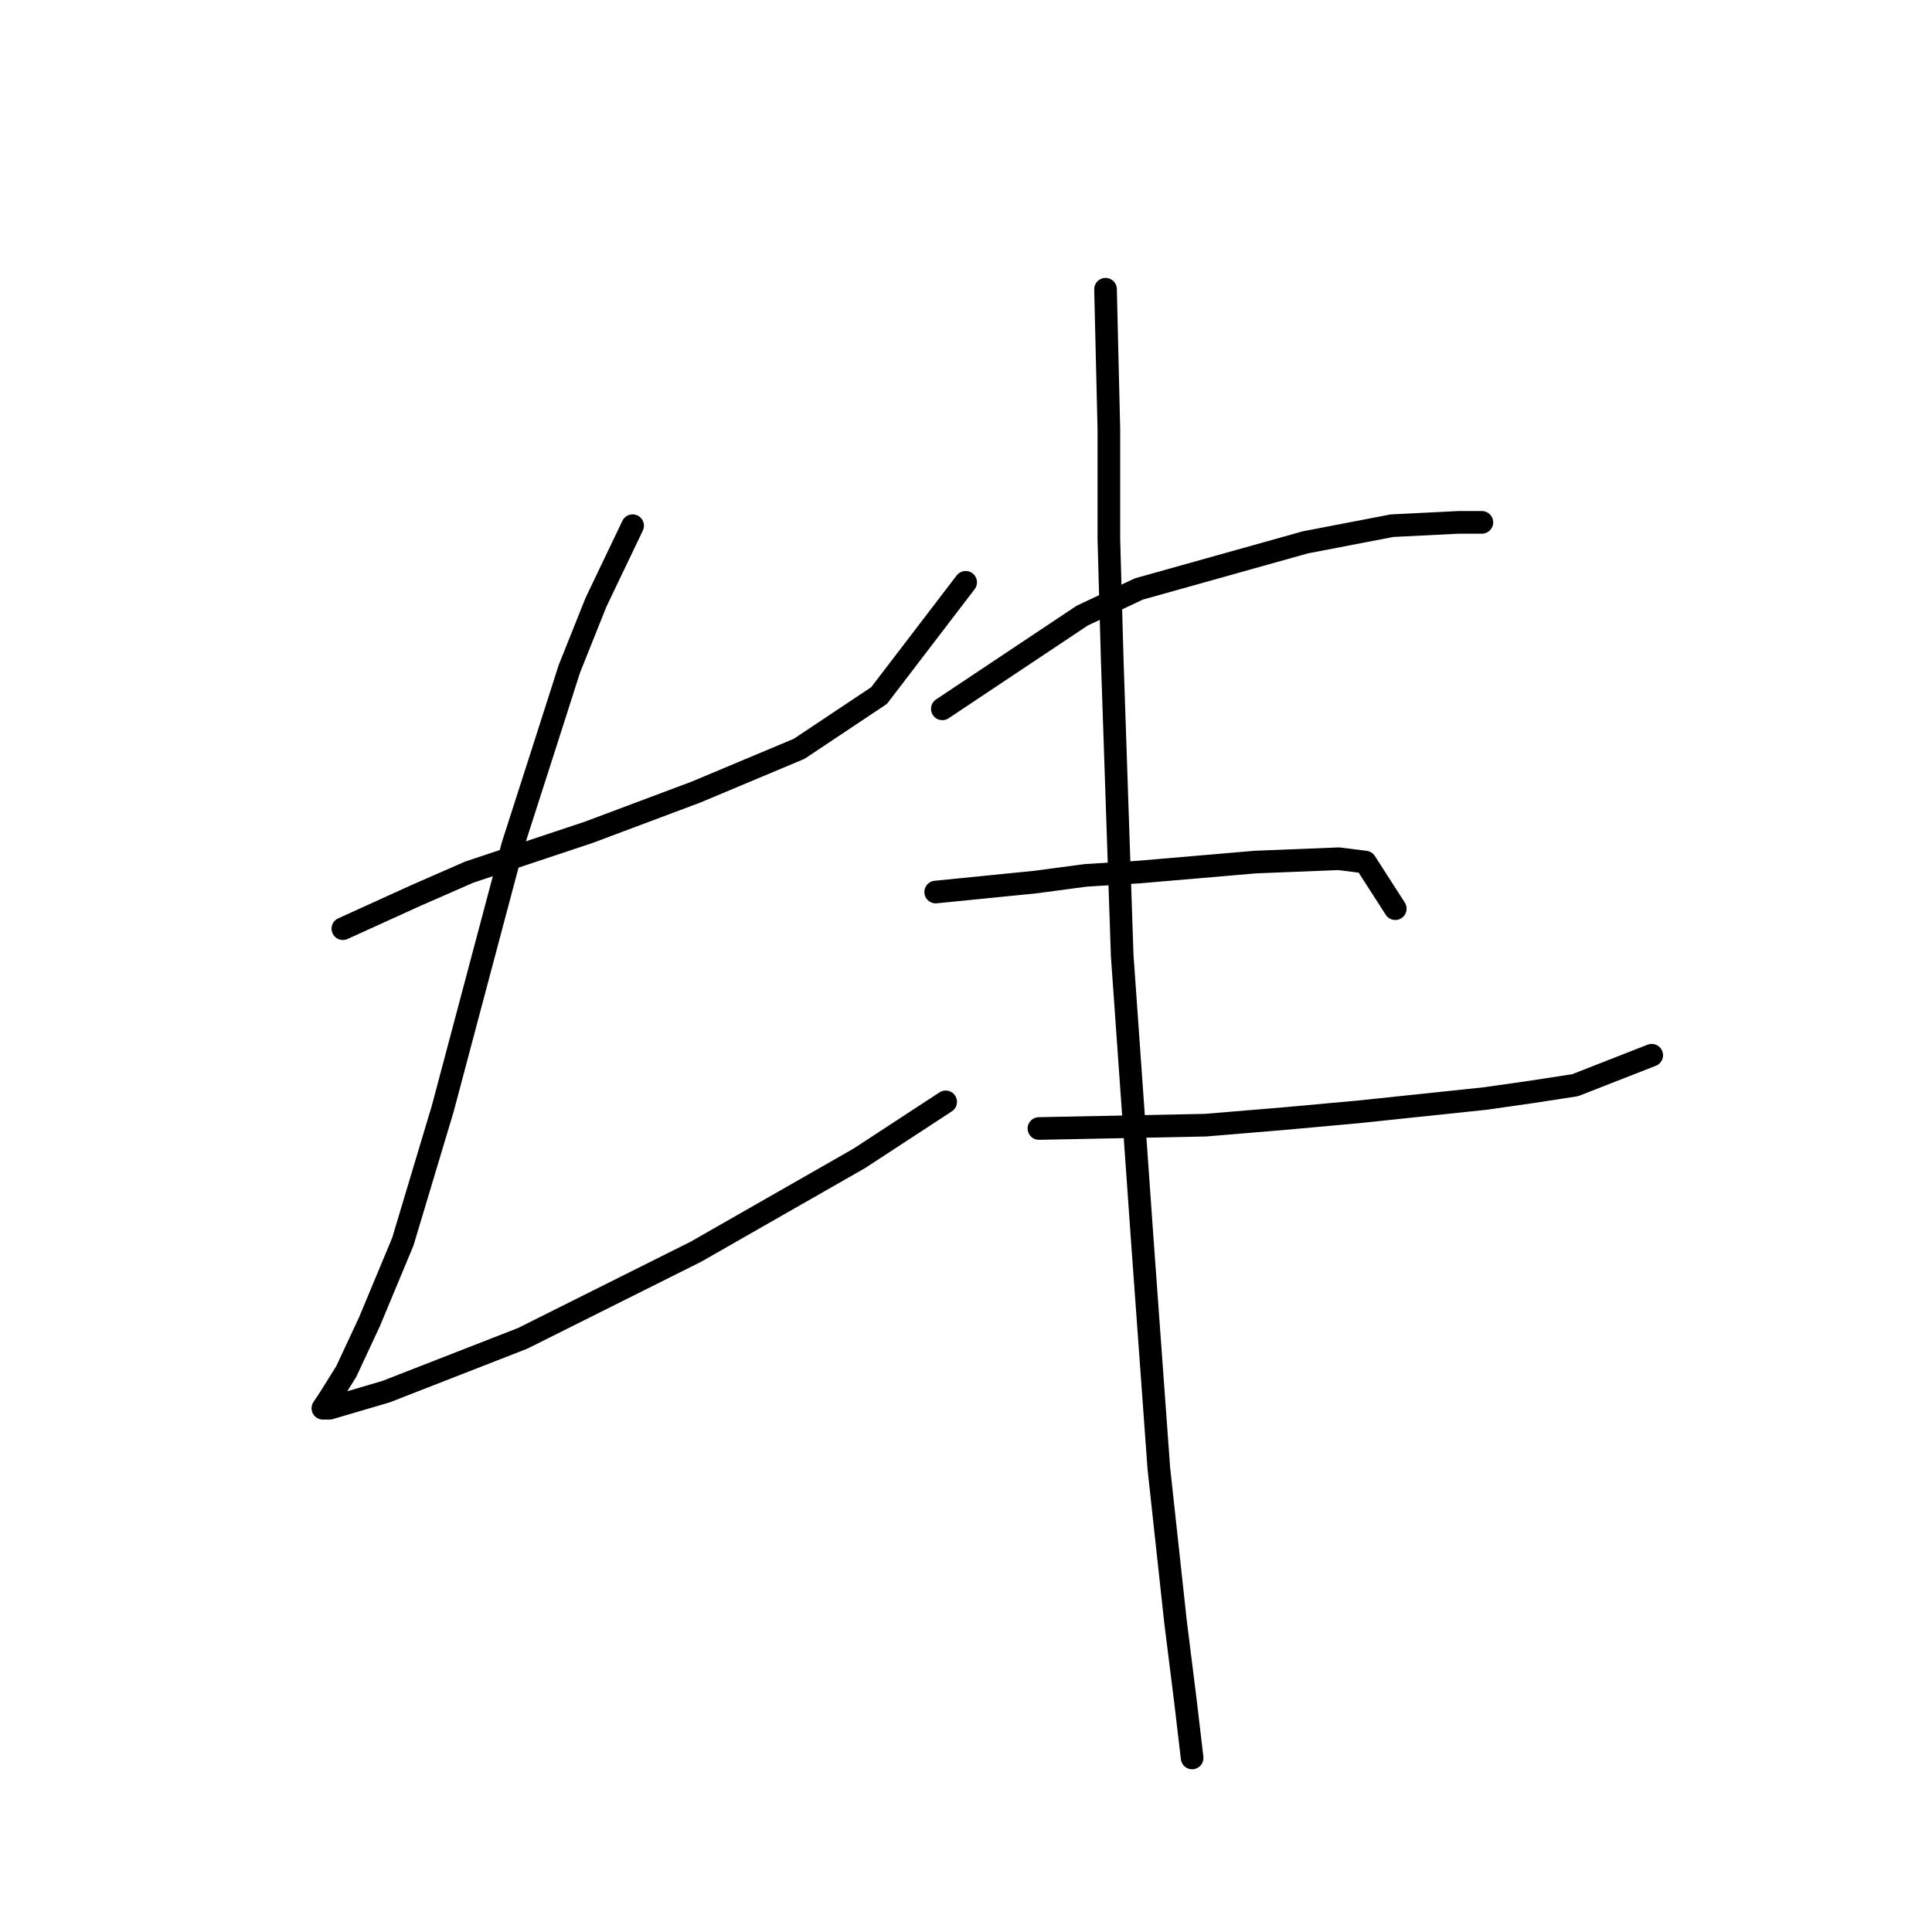 <?xml version="1.0" standalone="no"?>
    <svg width="256" height="256" xmlns="http://www.w3.org/2000/svg" version="1.1">
    <polyline stroke="black" stroke-width="3" stroke-linecap="round" fill="transparent" stroke-linejoin="round" points="45.432 123.054 55.14 118.641 62.201 115.552 78.088 110.256 92.209 104.961 105.889 99.224 116.481 92.163 127.954 77.159 127.954 77.159 " />
        <polyline stroke="black" stroke-width="3" stroke-linecap="round" fill="transparent" stroke-linejoin="round" points="83.825 69.657 78.97 79.807 75.44 88.633 71.909 99.665 67.938 112.022 58.671 146.884 53.375 164.536 48.962 175.127 45.873 181.747 43.666 185.277 42.784 186.601 43.666 186.601 51.168 184.395 69.262 177.334 92.209 165.86 113.833 153.504 125.307 146.002 125.307 146.002 " />
        <polyline stroke="black" stroke-width="3" stroke-linecap="round" fill="transparent" stroke-linejoin="round" points="124.865 93.928 143.4 81.572 150.902 78.042 172.967 71.863 184.441 69.657 193.267 69.216 196.356 69.216 196.356 69.216 " />
        <polyline stroke="black" stroke-width="3" stroke-linecap="round" fill="transparent" stroke-linejoin="round" points="123.983 118.2 137.222 116.876 143.841 115.993 150.902 115.552 166.347 114.228 177.38 113.787 180.91 114.228 184.882 120.406 184.882 120.406 " />
        <polyline stroke="black" stroke-width="3" stroke-linecap="round" fill="transparent" stroke-linejoin="round" points="137.663 149.532 159.728 149.091 170.319 148.208 180.028 147.325 196.797 145.56 202.975 144.678 208.712 143.795 218.862 139.823 218.862 139.823 " />
        <polyline stroke="black" stroke-width="3" stroke-linecap="round" fill="transparent" stroke-linejoin="round" points="146.489 38.325 146.93 56.859 146.93 71.422 147.372 87.309 148.695 126.584 151.343 164.095 153.55 194.544 155.756 214.844 157.08 225.435 157.963 232.937 157.963 232.937 " />
        </svg>